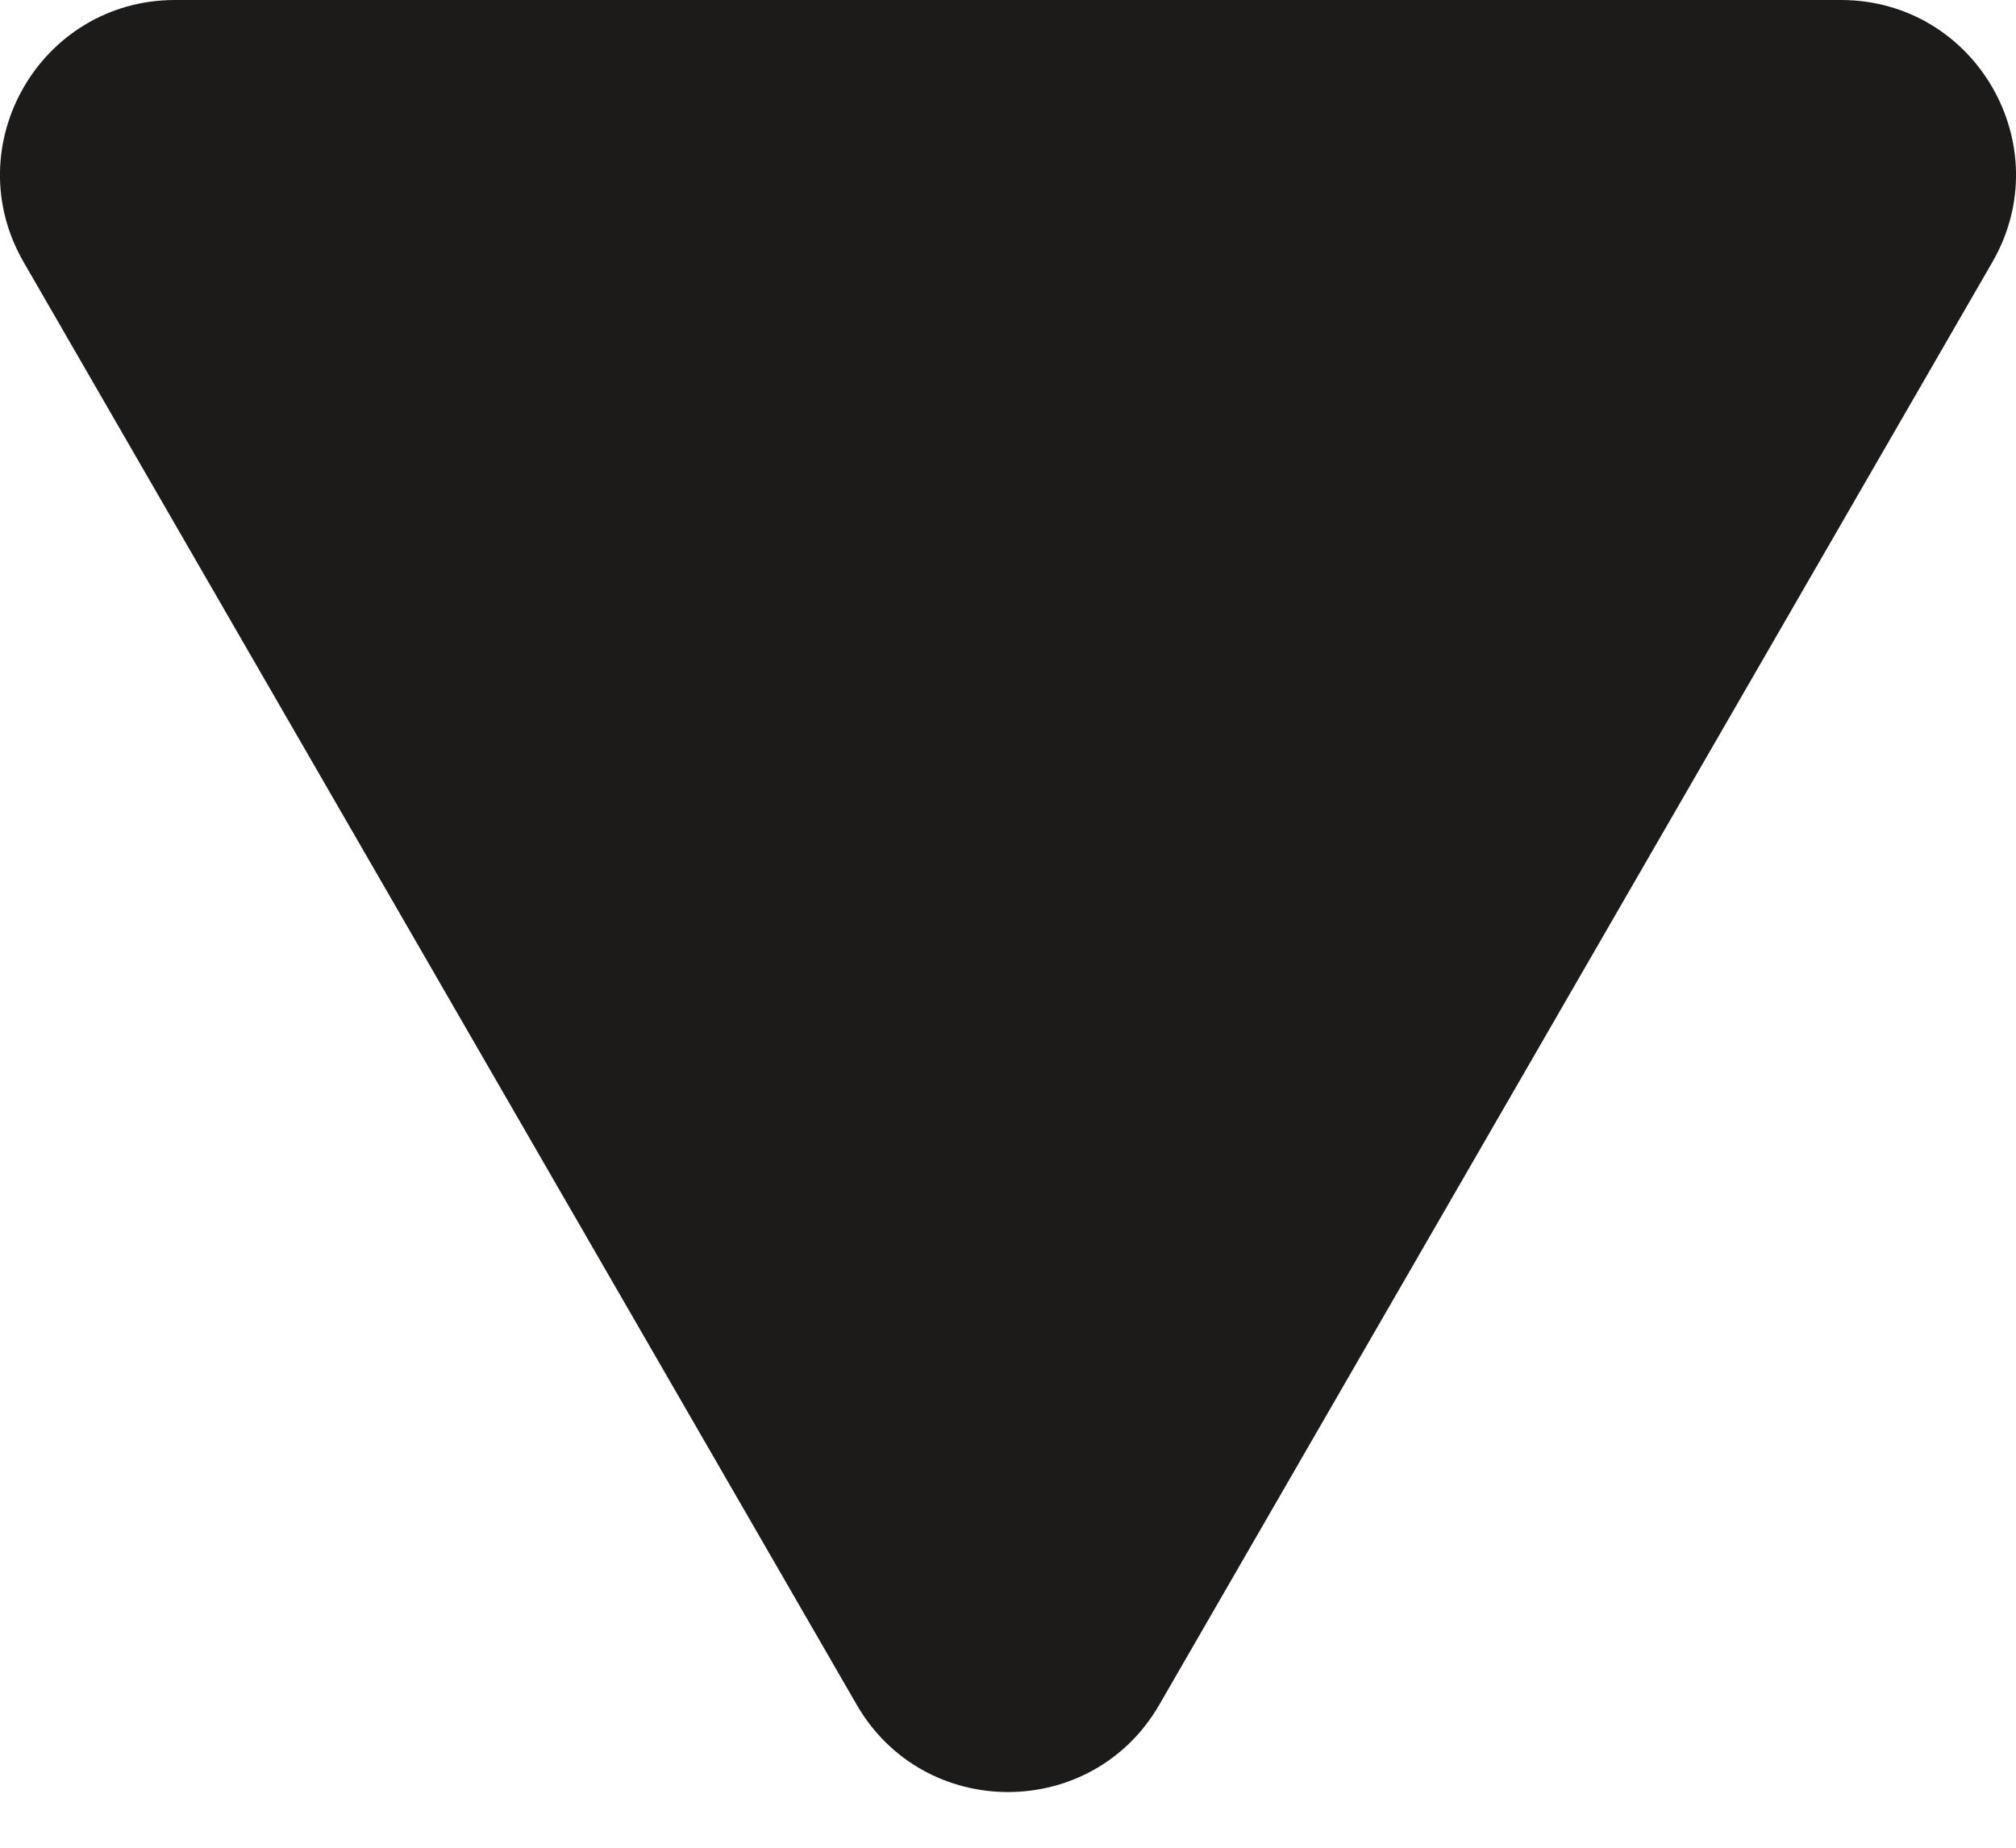<svg width="12" height="11" viewBox="0 0 12 11" fill="none" xmlns="http://www.w3.org/2000/svg">
<path d="M6.901 10.148C6.501 10.842 5.499 10.842 5.099 10.148L0.141 1.561C-0.26 0.867 0.241 -1.18589e-06 1.042 -1.11585e-06L10.958 -2.49032e-07C11.759 -1.78987e-07 12.26 0.867 11.859 1.561L6.901 10.148Z" fill="#1D1A1A"/>
</svg>
